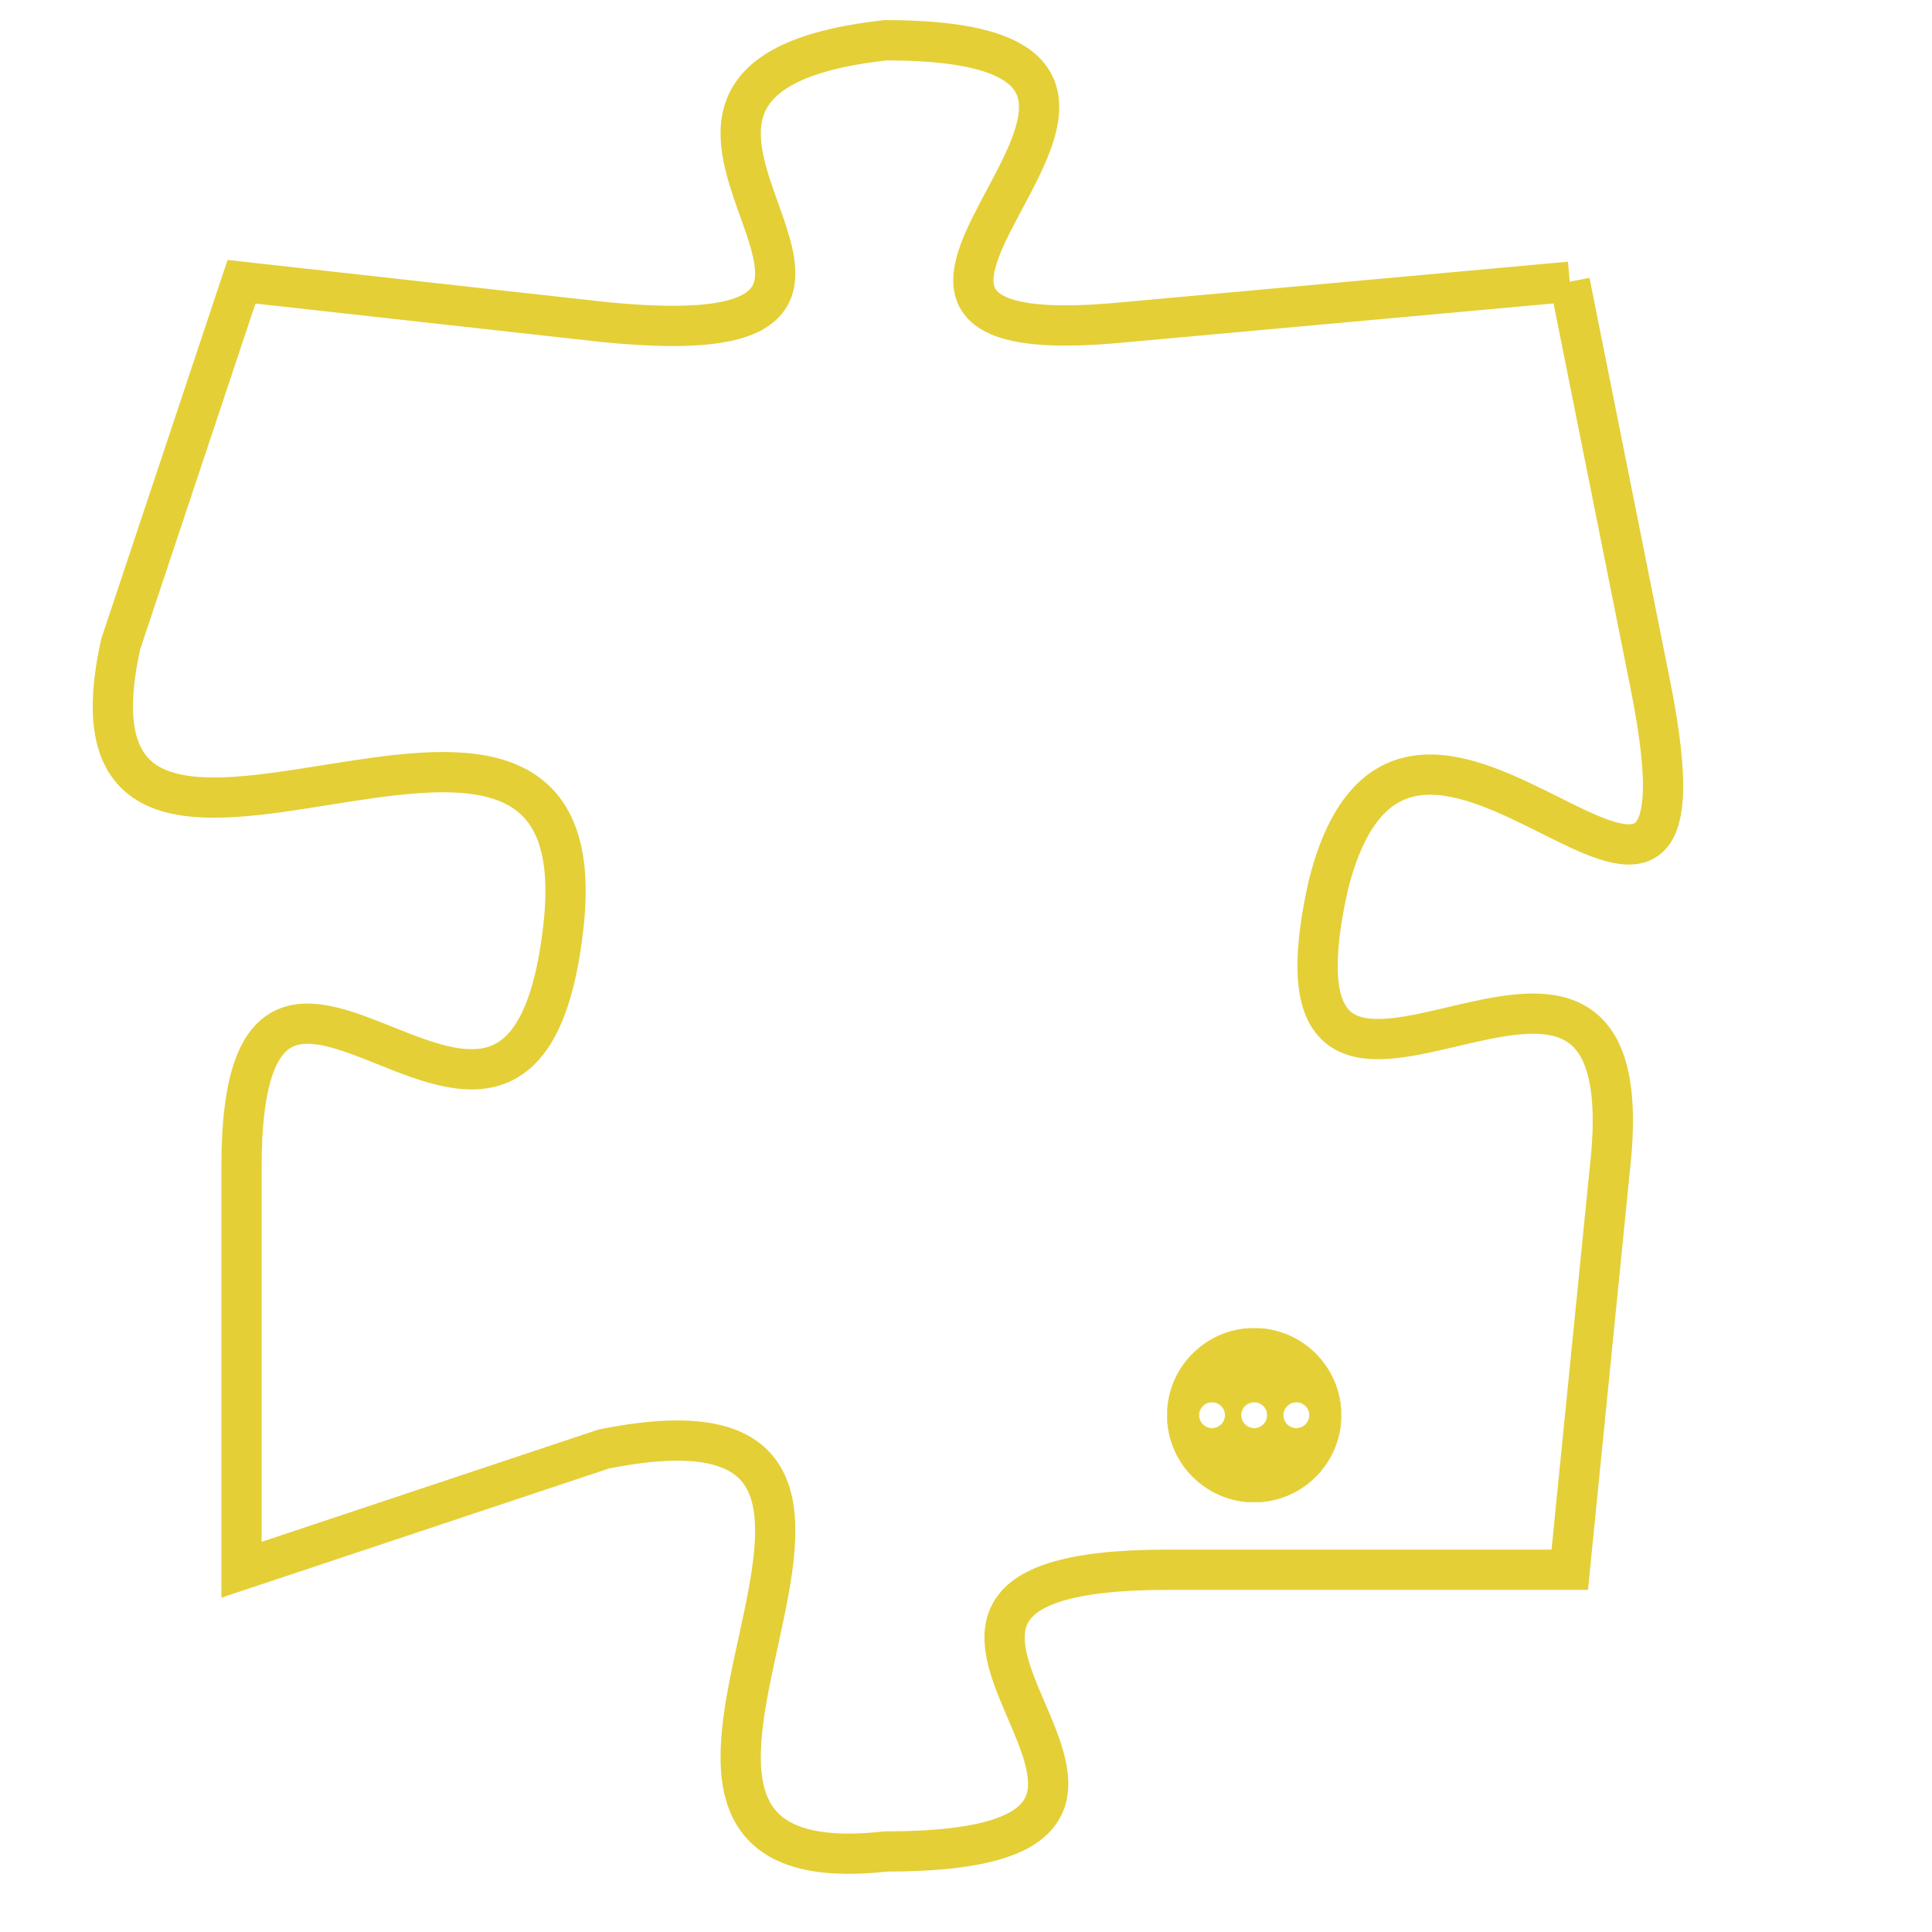 <svg version="1.1" xmlns="http://www.w3.org/2000/svg" xmlns:xlink="http://www.w3.org/1999/xlink" fill="transparent" x="0" y="0" width="350" height="350" preserveAspectRatio="xMinYMin slice"><style type="text/css">.links{fill:transparent;stroke: #E4CF37;}.links:hover{fill:#63D272; opacity:0.4;}</style><defs><g id="allt"><path id="t3291" d="M1386,800 L1375,801 C1365,802 1379,794 1369,794 C1360,795 1372,802 1362,801 L1353,800 1353,800 L1350,809 C1348,818 1362,807 1361,816 C1360,825 1353,813 1353,822 L1353,832 1353,832 L1362,829 C1372,827 1360,840 1369,839 C1379,839 1366,832 1376,832 L1386,832 1386,832 L1387,822 C1388,813 1378,824 1380,815 C1382,807 1390,820 1388,810 L1386,800"/></g><clipPath id="c" clipRule="evenodd" fill="transparent"><use href="#t3291"/></clipPath></defs><svg viewBox="1347 793 44 48" preserveAspectRatio="xMinYMin meet"><svg width="4380" height="2430"><g><image crossorigin="anonymous" x="0" y="0" href="https://nftpuzzle.license-token.com/assets/completepuzzle.svg" width="100%" height="100%" /><g class="links"><use href="#t3291"/></g></g></svg><svg x="1376" y="826" height="9%" width="9%" viewBox="0 0 330 330"><g><a xlink:href="https://nftpuzzle.license-token.com/" class="links"><title>See the most innovative NFT based token software licensing project</title><path fill="#E4CF37" id="more" d="M165,0C74.019,0,0,74.019,0,165s74.019,165,165,165s165-74.019,165-165S255.981,0,165,0z M85,190 c-13.785,0-25-11.215-25-25s11.215-25,25-25s25,11.215,25,25S98.785,190,85,190z M165,190c-13.785,0-25-11.215-25-25 s11.215-25,25-25s25,11.215,25,25S178.785,190,165,190z M245,190c-13.785,0-25-11.215-25-25s11.215-25,25-25 c13.785,0,25,11.215,25,25S258.785,190,245,190z"></path></a></g></svg></svg></svg>